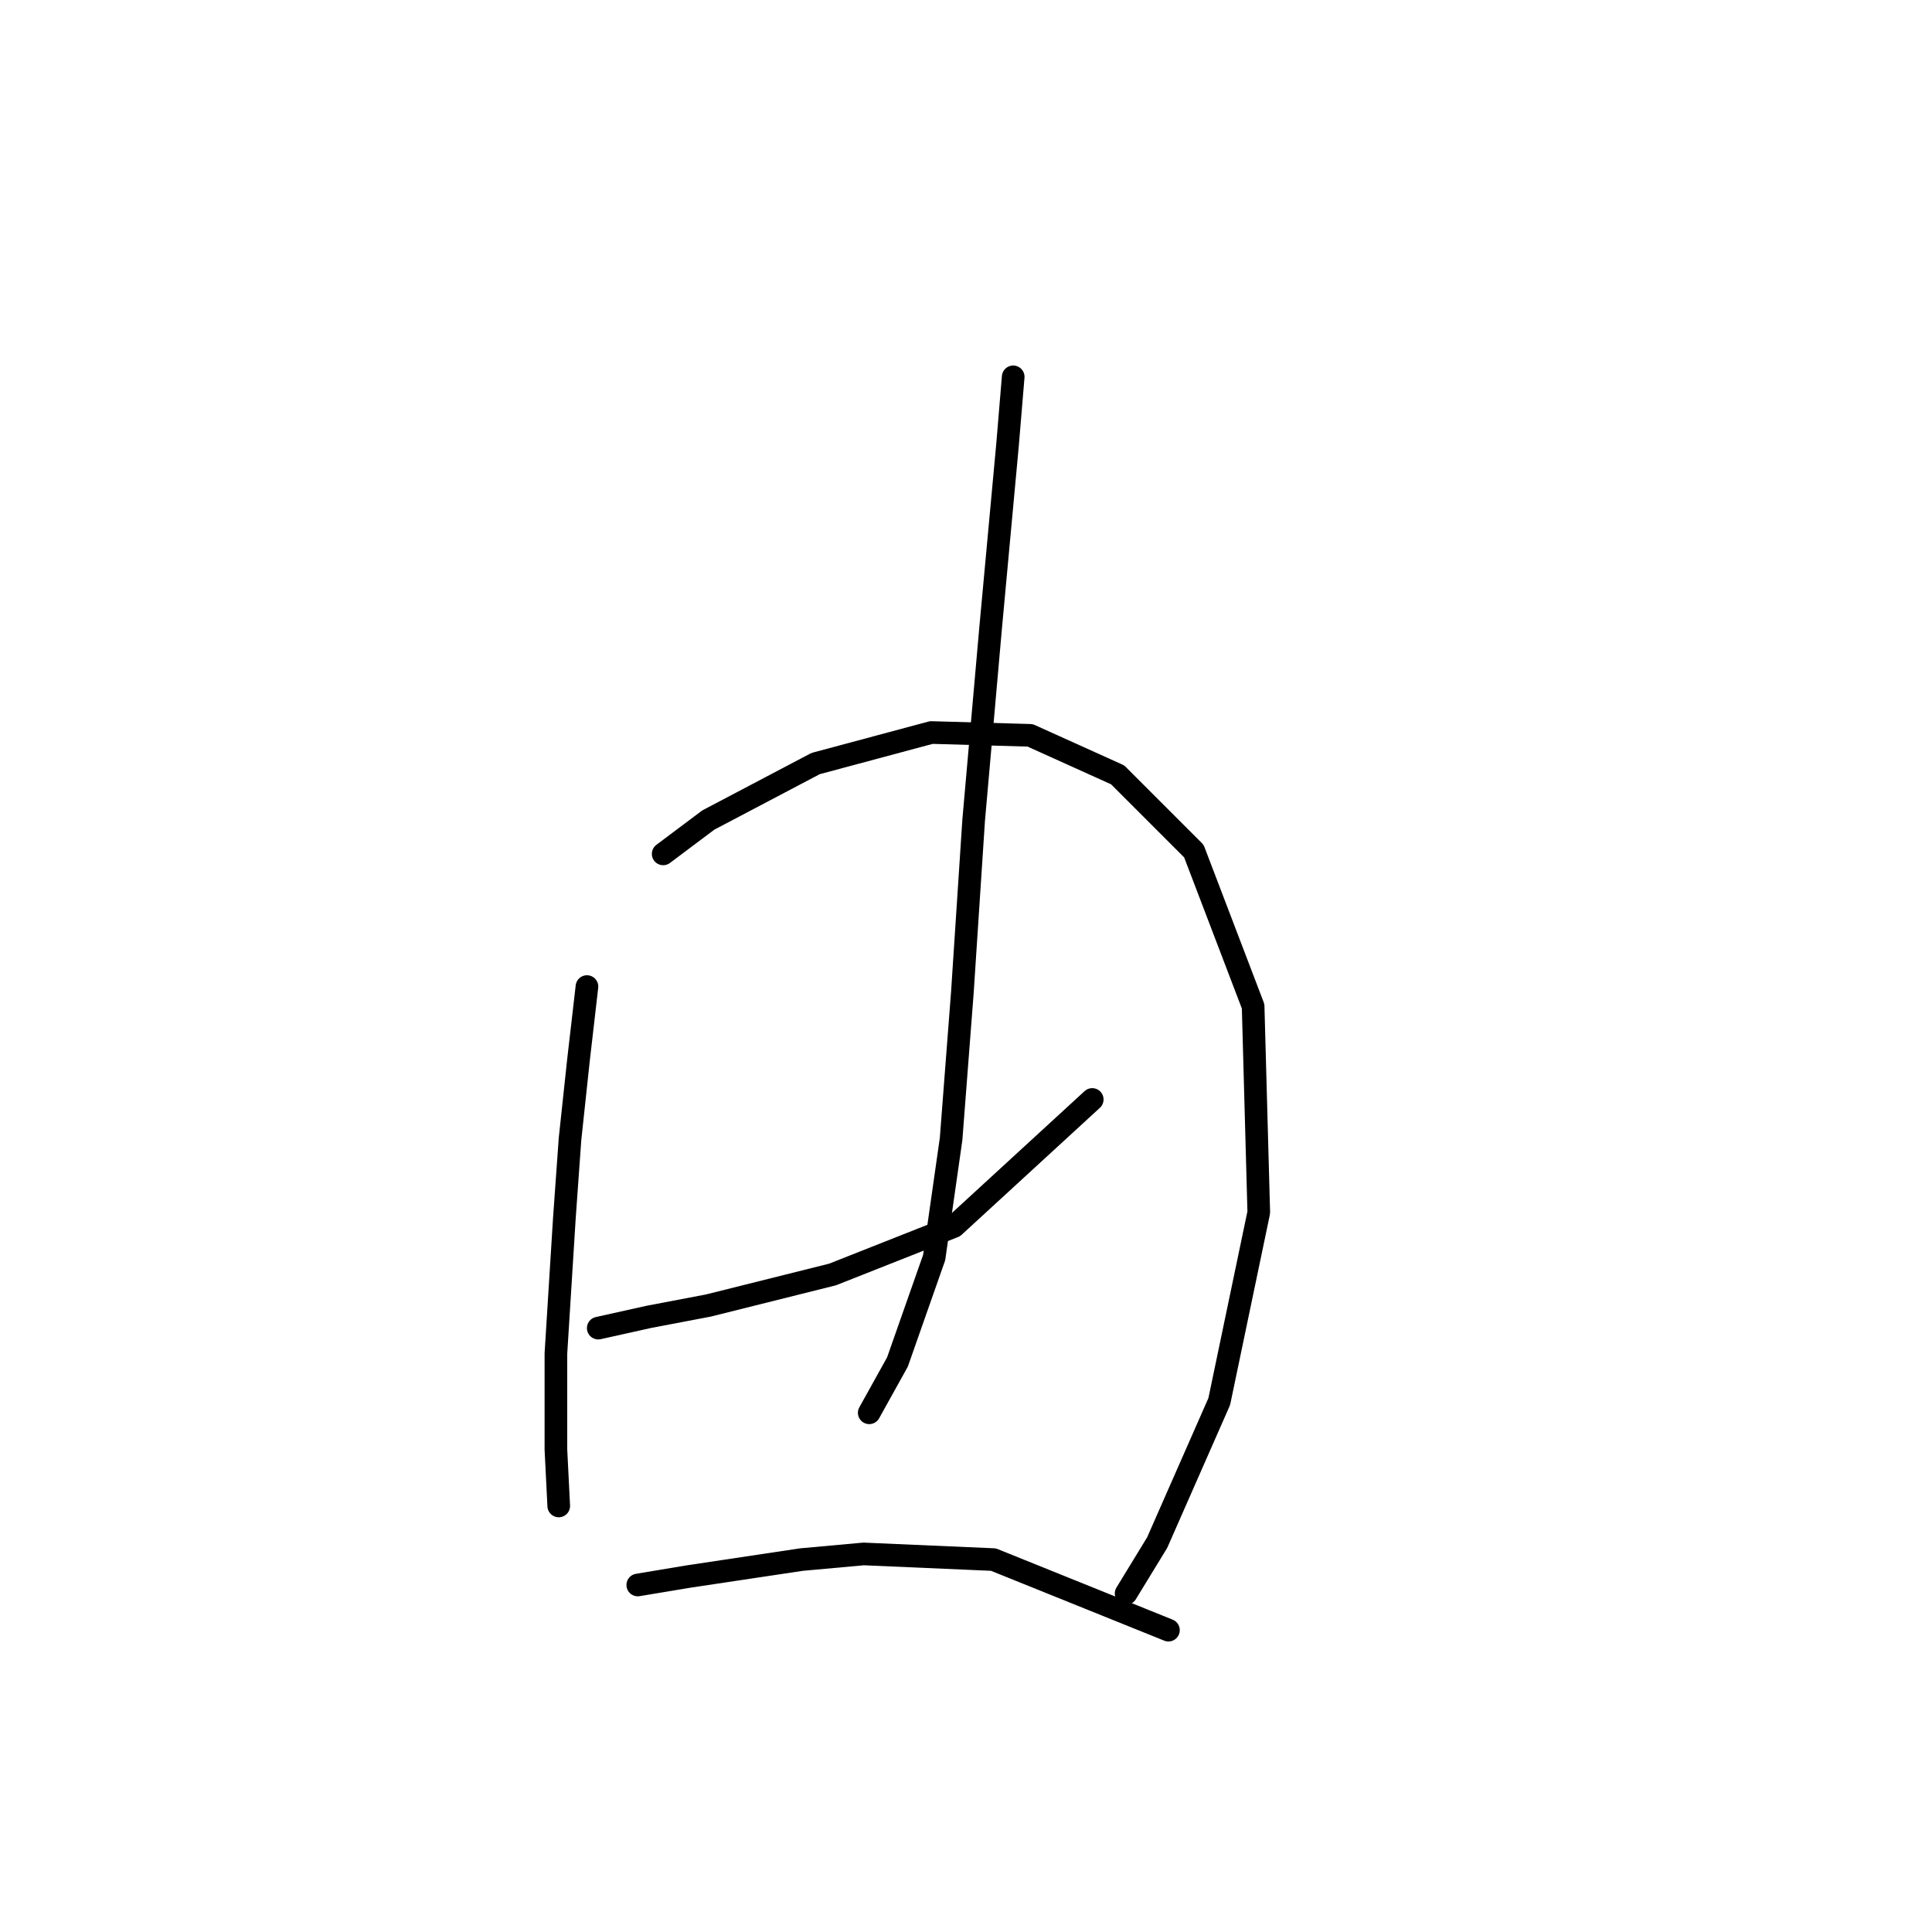 <?xml version="1.0" standalone="no"?>
    <svg width="256" height="256" xmlns="http://www.w3.org/2000/svg" version="1.1">
    <polyline stroke="black" stroke-width="3" stroke-linecap="round" fill="transparent" stroke-linejoin="round" points="77.775 130.725 76.653 140.449 75.531 150.922 74.783 161.395 73.661 179.349 73.661 192.066 74.035 199.546 74.035 199.546 " />
        <polyline stroke="black" stroke-width="3" stroke-linecap="round" fill="transparent" stroke-linejoin="round" points="87.874 113.145 93.858 108.657 108.072 101.176 123.407 97.062 136.498 97.436 148.093 102.672 158.192 112.771 166.046 133.343 166.794 160.647 161.558 185.707 153.329 204.409 149.215 211.141 149.215 211.141 " />
        <polyline stroke="black" stroke-width="3" stroke-linecap="round" fill="transparent" stroke-linejoin="round" points="79.271 175.982 86.004 174.486 93.858 172.99 110.316 168.876 126.399 162.517 144.727 145.686 144.727 145.686 " />
        <polyline stroke="black" stroke-width="3" stroke-linecap="round" fill="transparent" stroke-linejoin="round" points="134.254 49.934 133.506 58.911 131.261 83.223 130.139 95.94 129.017 108.657 127.521 131.473 126.025 150.922 123.781 166.632 118.918 180.471 115.178 187.203 115.178 187.203 " />
        <polyline stroke="black" stroke-width="3" stroke-linecap="round" fill="transparent" stroke-linejoin="round" points="84.508 210.019 91.24 208.897 106.201 206.653 114.43 205.905 131.635 206.653 154.825 216.004 154.825 216.004 " />
        </svg>
